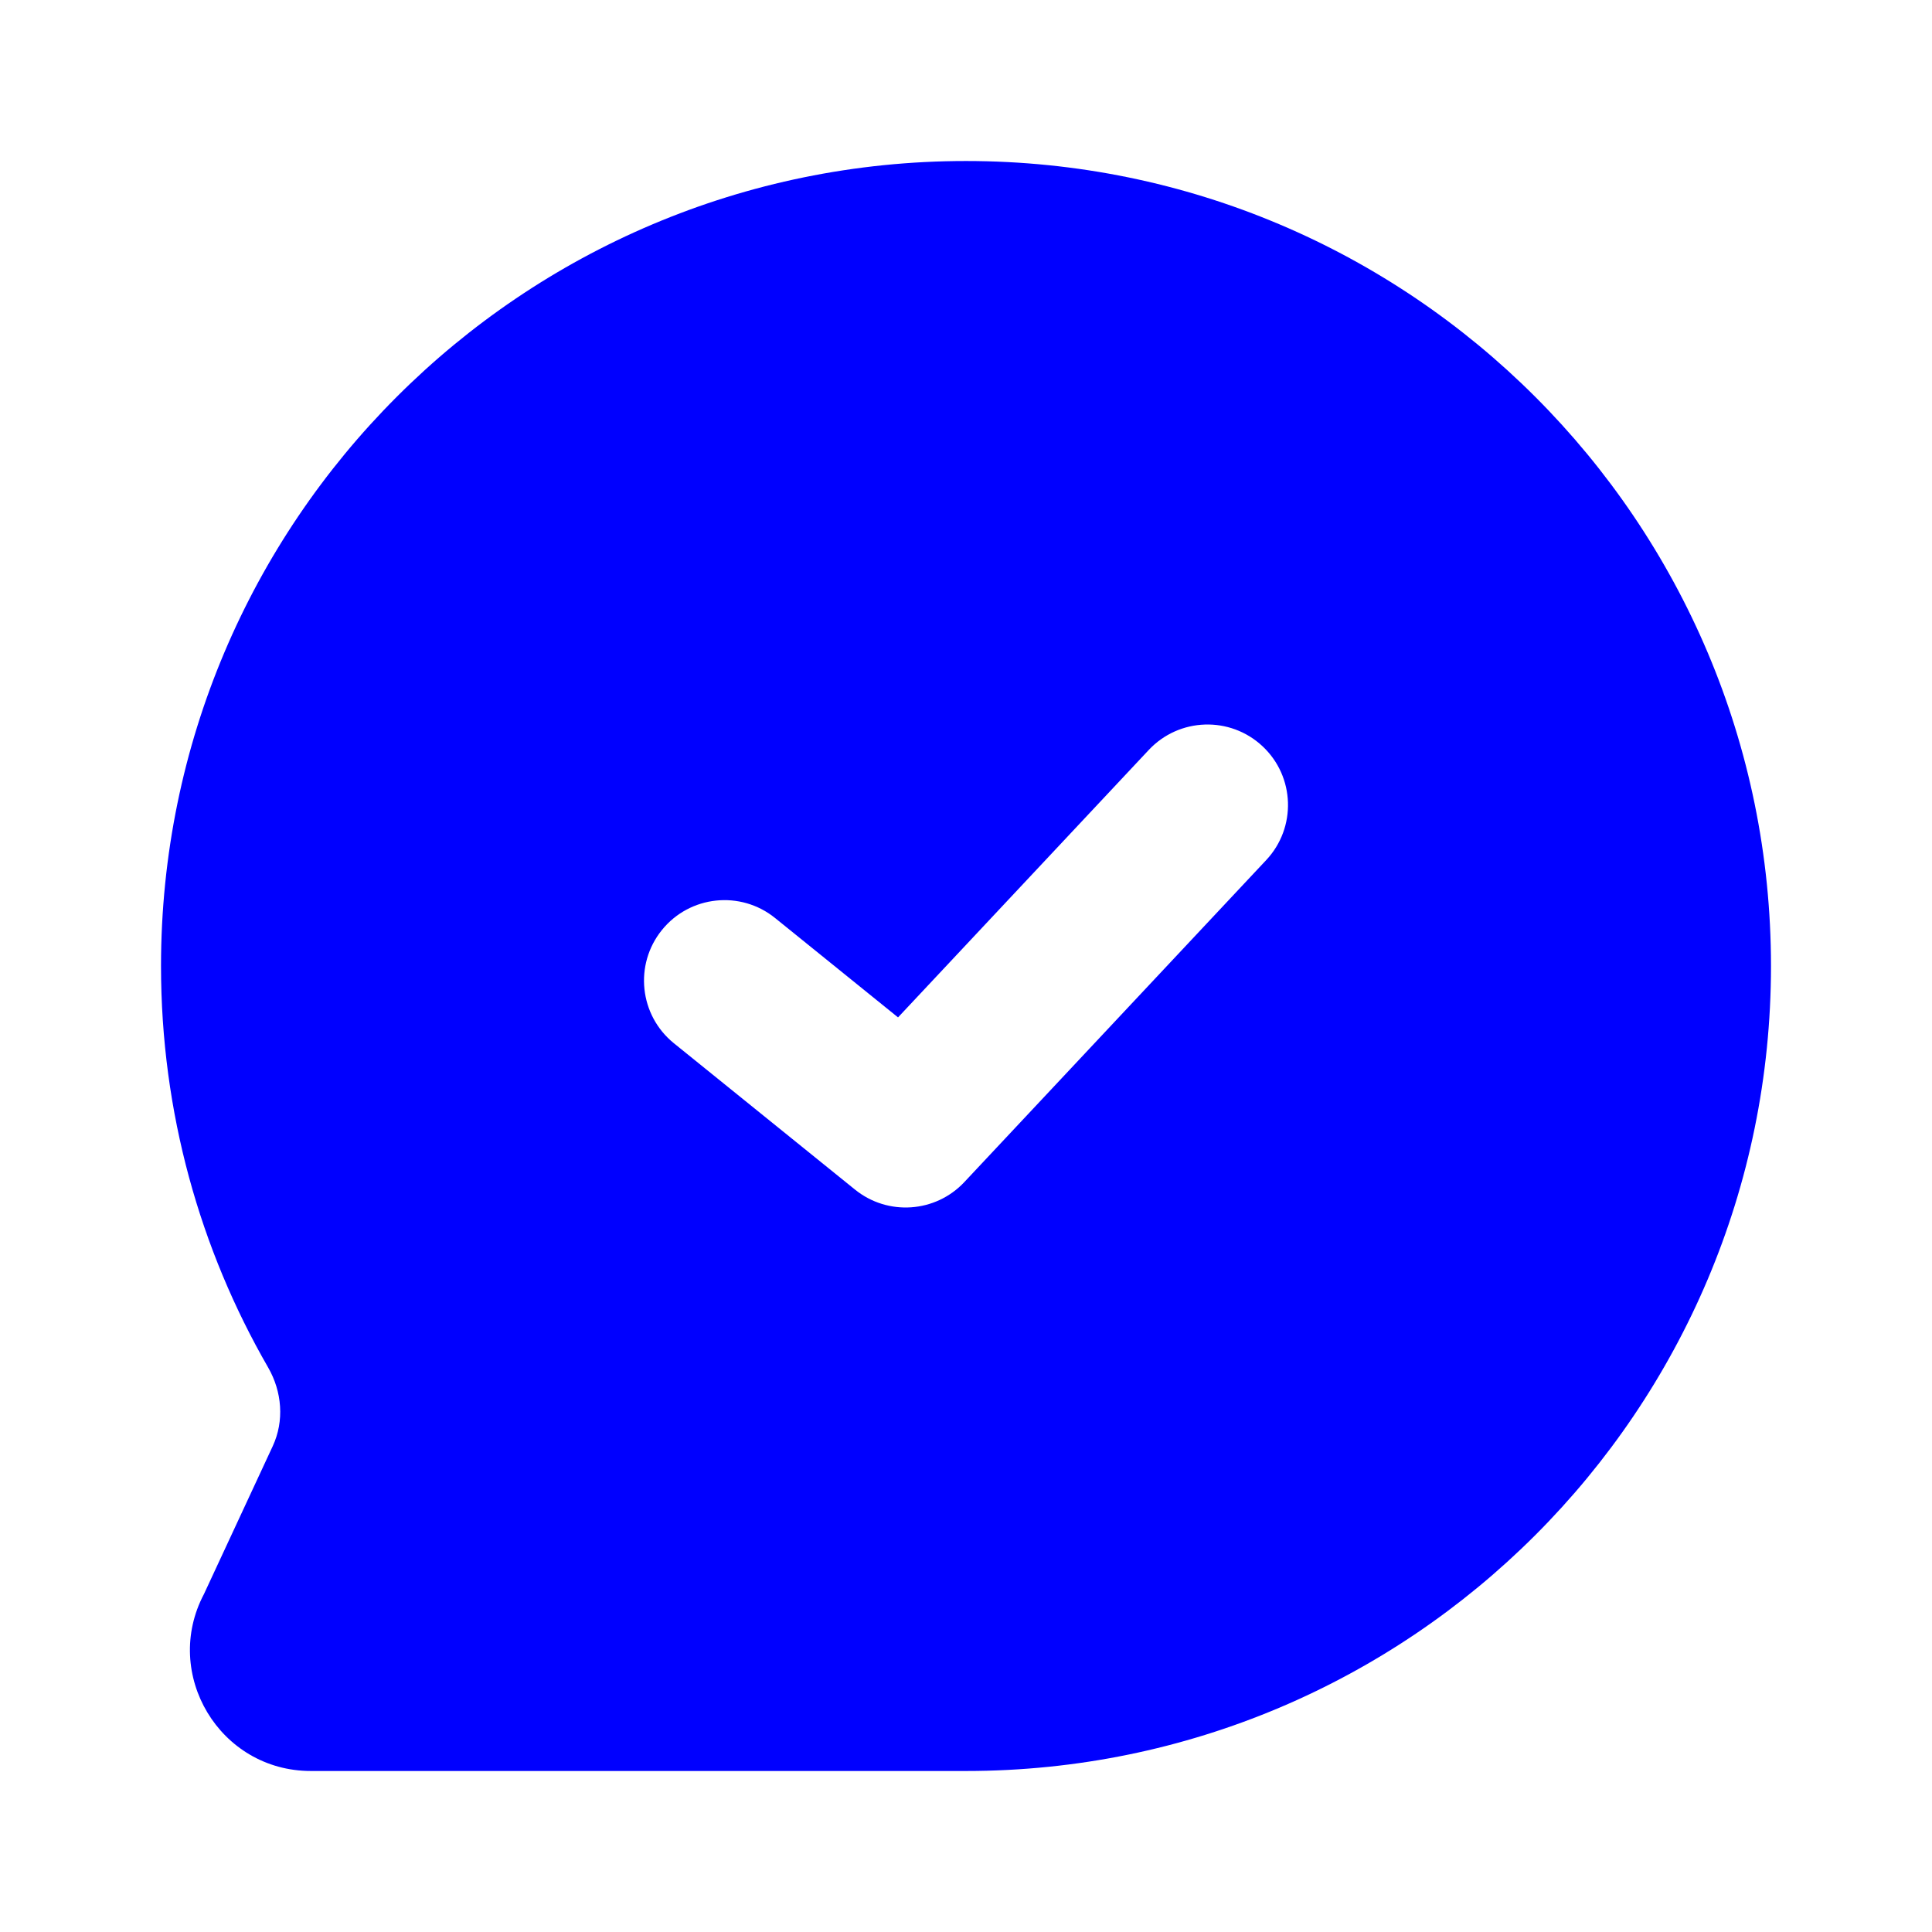 <svg width="62" height="62" viewBox="0 0 62 62" fill="none" xmlns="http://www.w3.org/2000/svg">
<g id="icon_filled/Message_check">
<path id="Exclude" fill-rule="evenodd" clip-rule="evenodd" d="M31 5.167C16.733 5.167 5.167 16.733 5.167 31C5.167 35.69 6.418 40.092 8.606 43.886C9.051 44.659 9.128 45.6 8.752 46.409L6.546 51.154C5.192 53.716 7.046 56.833 9.976 56.833H31C45.267 56.833 56.833 45.267 56.833 31C56.833 16.733 45.267 5.167 31 5.167ZM40.517 23.949C41.558 24.925 41.61 26.559 40.635 27.6L30.947 37.934C30.021 38.921 28.491 39.026 27.439 38.176L21.626 33.479C20.517 32.582 20.344 30.956 21.241 29.846C22.137 28.736 23.764 28.564 24.873 29.46L28.819 32.649L36.865 24.067C37.841 23.026 39.476 22.973 40.517 23.949Z" fill="#0000FF"/>
</g>
</svg>
